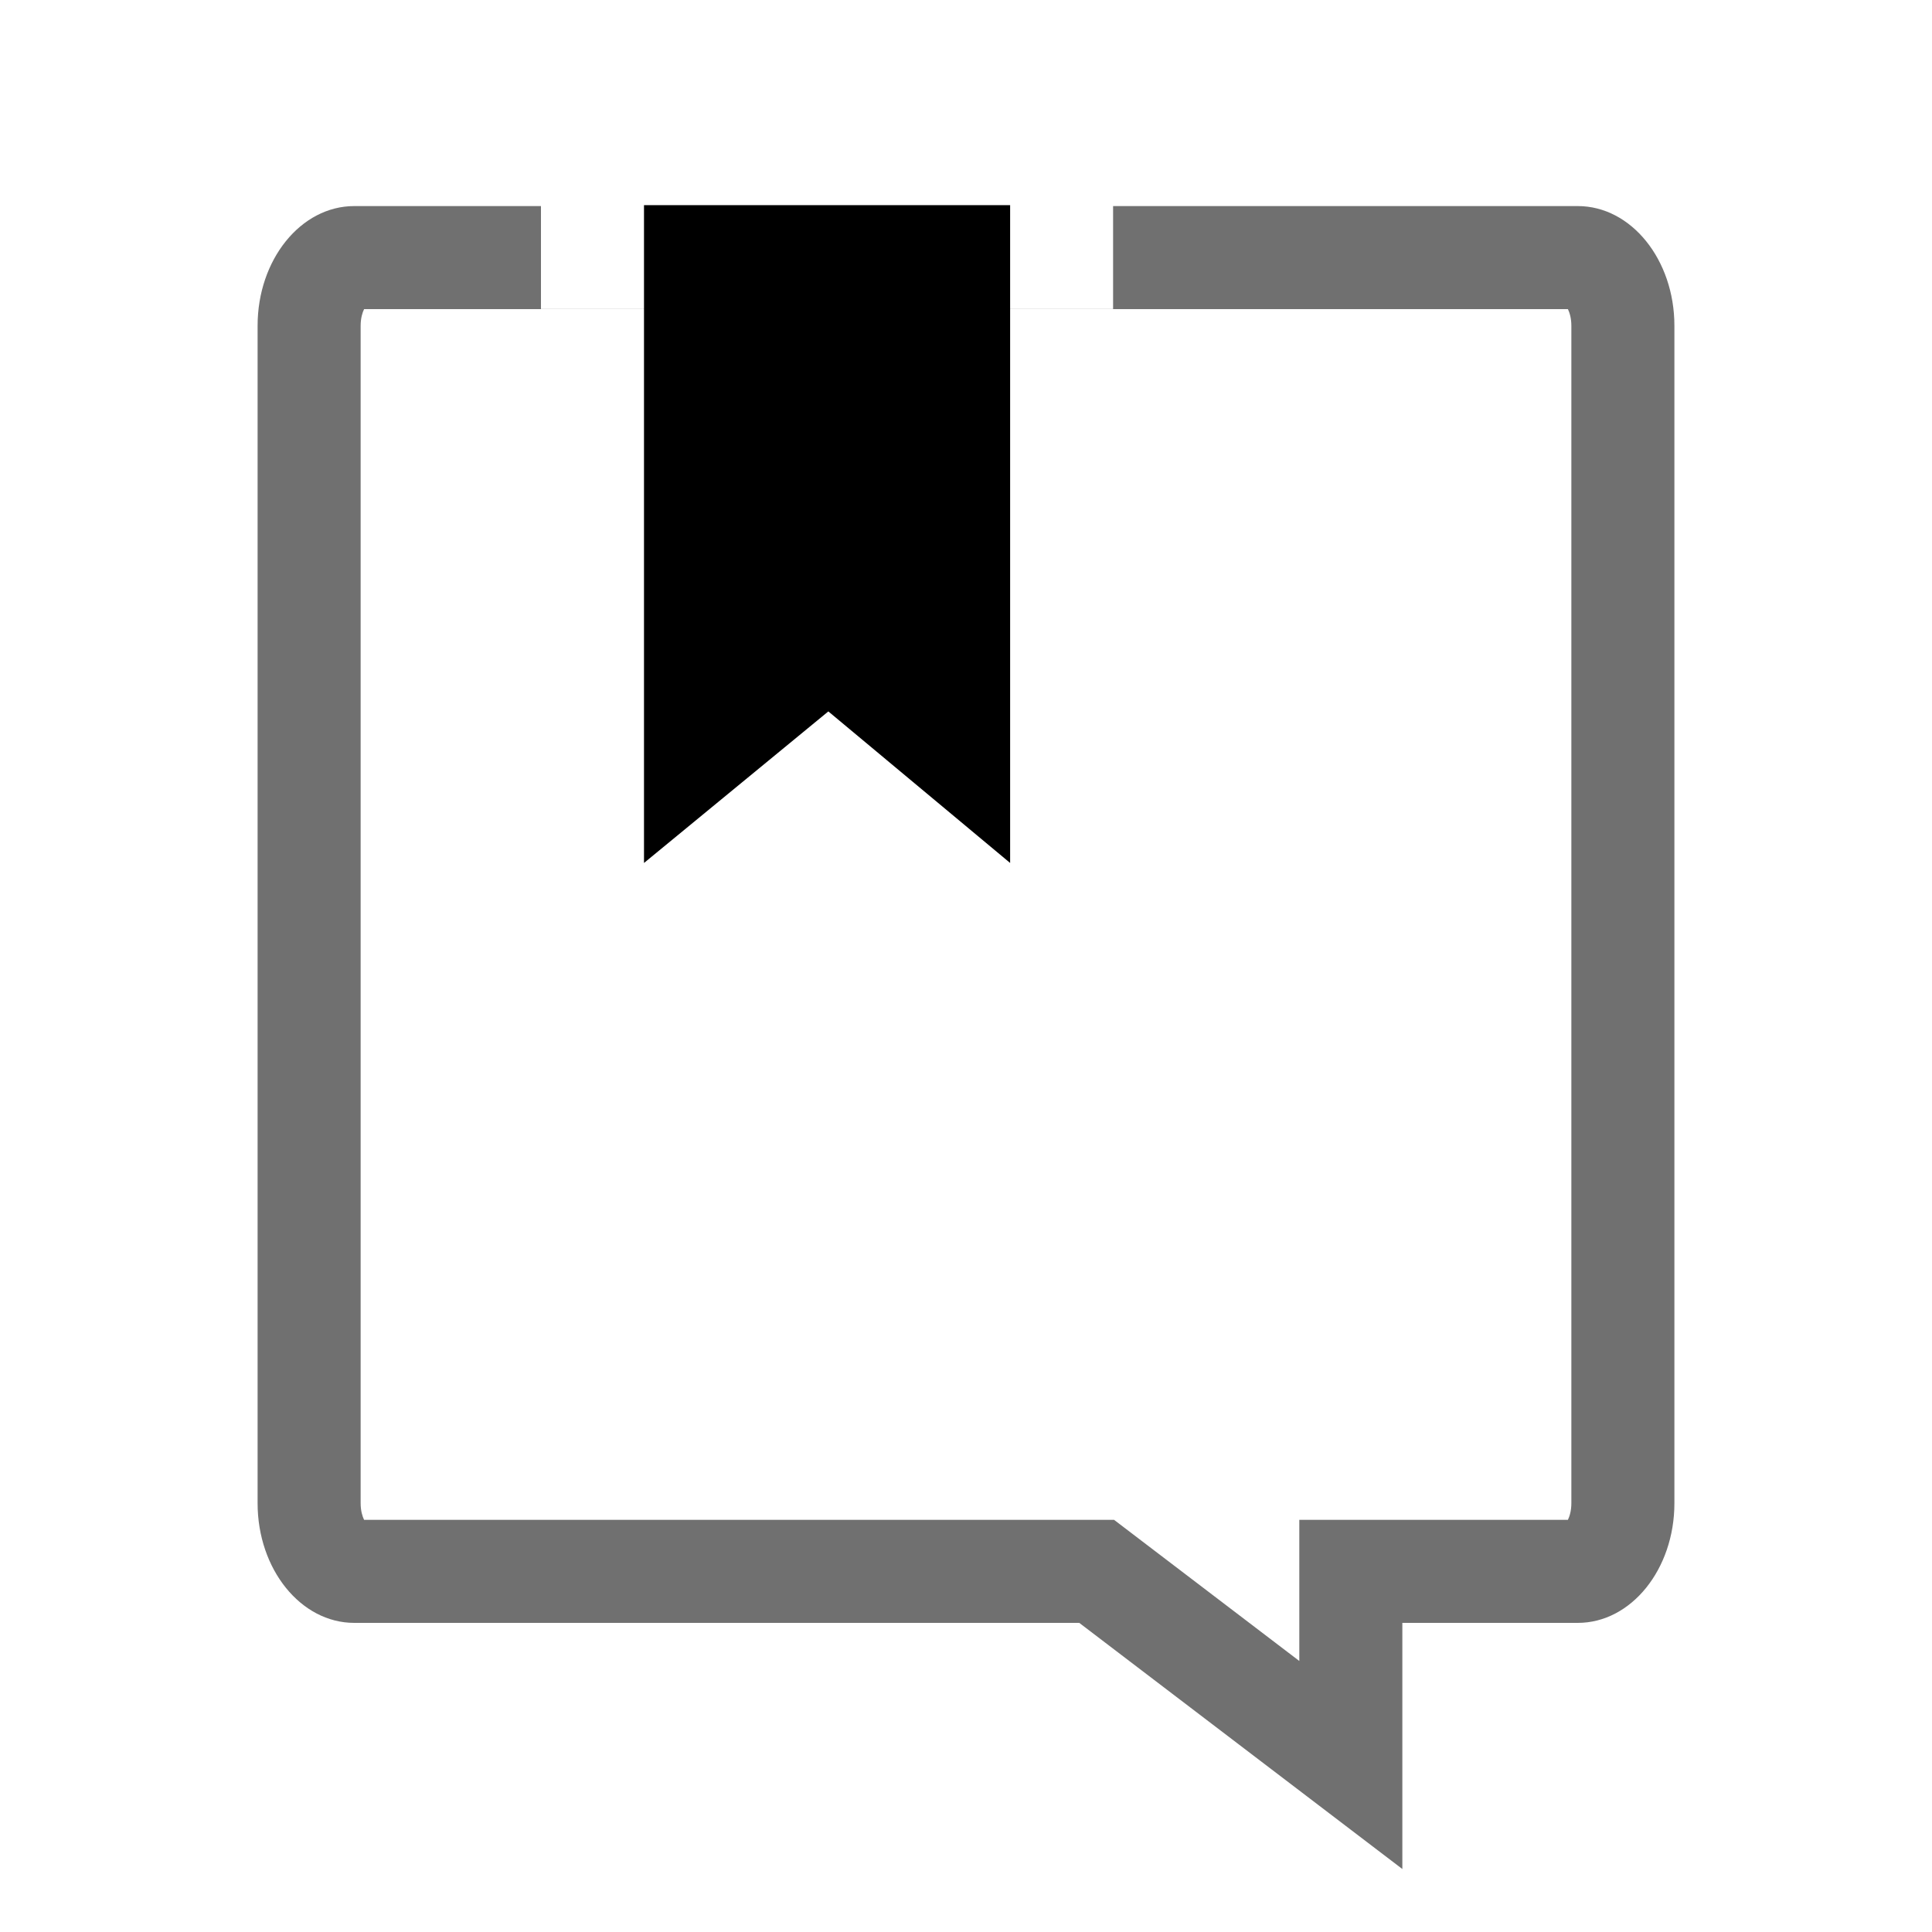 <svg xmlns="http://www.w3.org/2000/svg" xmlns:xlink="http://www.w3.org/1999/xlink" width="75" height="75" viewBox="0 0 75 75">
  <rect x="0" y="0" width="75" height="75" fill="#333333" stroke="none"/>
  <defs>
    <clipPath id="clip-custom_1">
      <rect width="75" height="75"/>
    </clipPath>
  </defs>
  <g id="custom_1" data-name="custom – 1" clip-path="url(#clip-custom_1)">
    <rect width="75" height="75" fill="#fff"/>
    <g id="Group_1" data-name="Group 1">
      <g id="Path_1" data-name="Path 1" transform="translate(10 8)" fill="none">
        <path d="M3.75,0h47.5C53.321,0,55,2.08,55,4.646V50.354C55,52.92,53.321,55,51.25,55H44.439v9.555L31.9,55H3.75C1.679,55,0,52.92,0,50.354V4.646C0,2.08,1.679,0,3.75,0Z" stroke="none"/>
        <path d="M 4.134 4 C 4.07 4.131 4 4.348 4 4.646 L 4 50.354 C 4 50.652 4.07 50.869 4.134 51 L 31.897 51 L 33.248 51 L 34.321 51.818 L 40.439 56.479 L 40.439 55 L 40.439 51 L 44.439 51 L 50.866 51 C 50.93 50.869 51 50.652 51 50.354 L 51 4.646 C 51 4.348 50.93 4.131 50.866 4 L 4.134 4 M 3.75 -7.62939453125e-06 C 3.75 -7.62939453125e-06 27.324 -7.62939453125e-06 51.25 -7.62939453125e-06 C 53.321 -7.62939453125e-06 55 2.08 55 4.646 L 55 50.354 C 55 52.92 53.321 55 51.25 55 L 44.439 55 L 44.439 64.555 L 31.897 55 L 3.75 55 C 1.679 55 0 52.92 0 50.354 L 0 4.646 C 0 2.08 1.679 -7.62939453125e-06 3.75 -7.62939453125e-06 Z" stroke="none" fill="#707070"/>
      </g>
      <path id="Path_3" data-name="Path 3" d="M0,0H22.21V4.032H0Z" transform="translate(21 7.964)" fill="#fff"/>
      <path id="Path_2" data-name="Path 2" d="M0,0H14.213V25.536L7.156,19.653,0,25.536Z" transform="translate(25 7.964)"/>
    </g>
  </g>
</svg>
